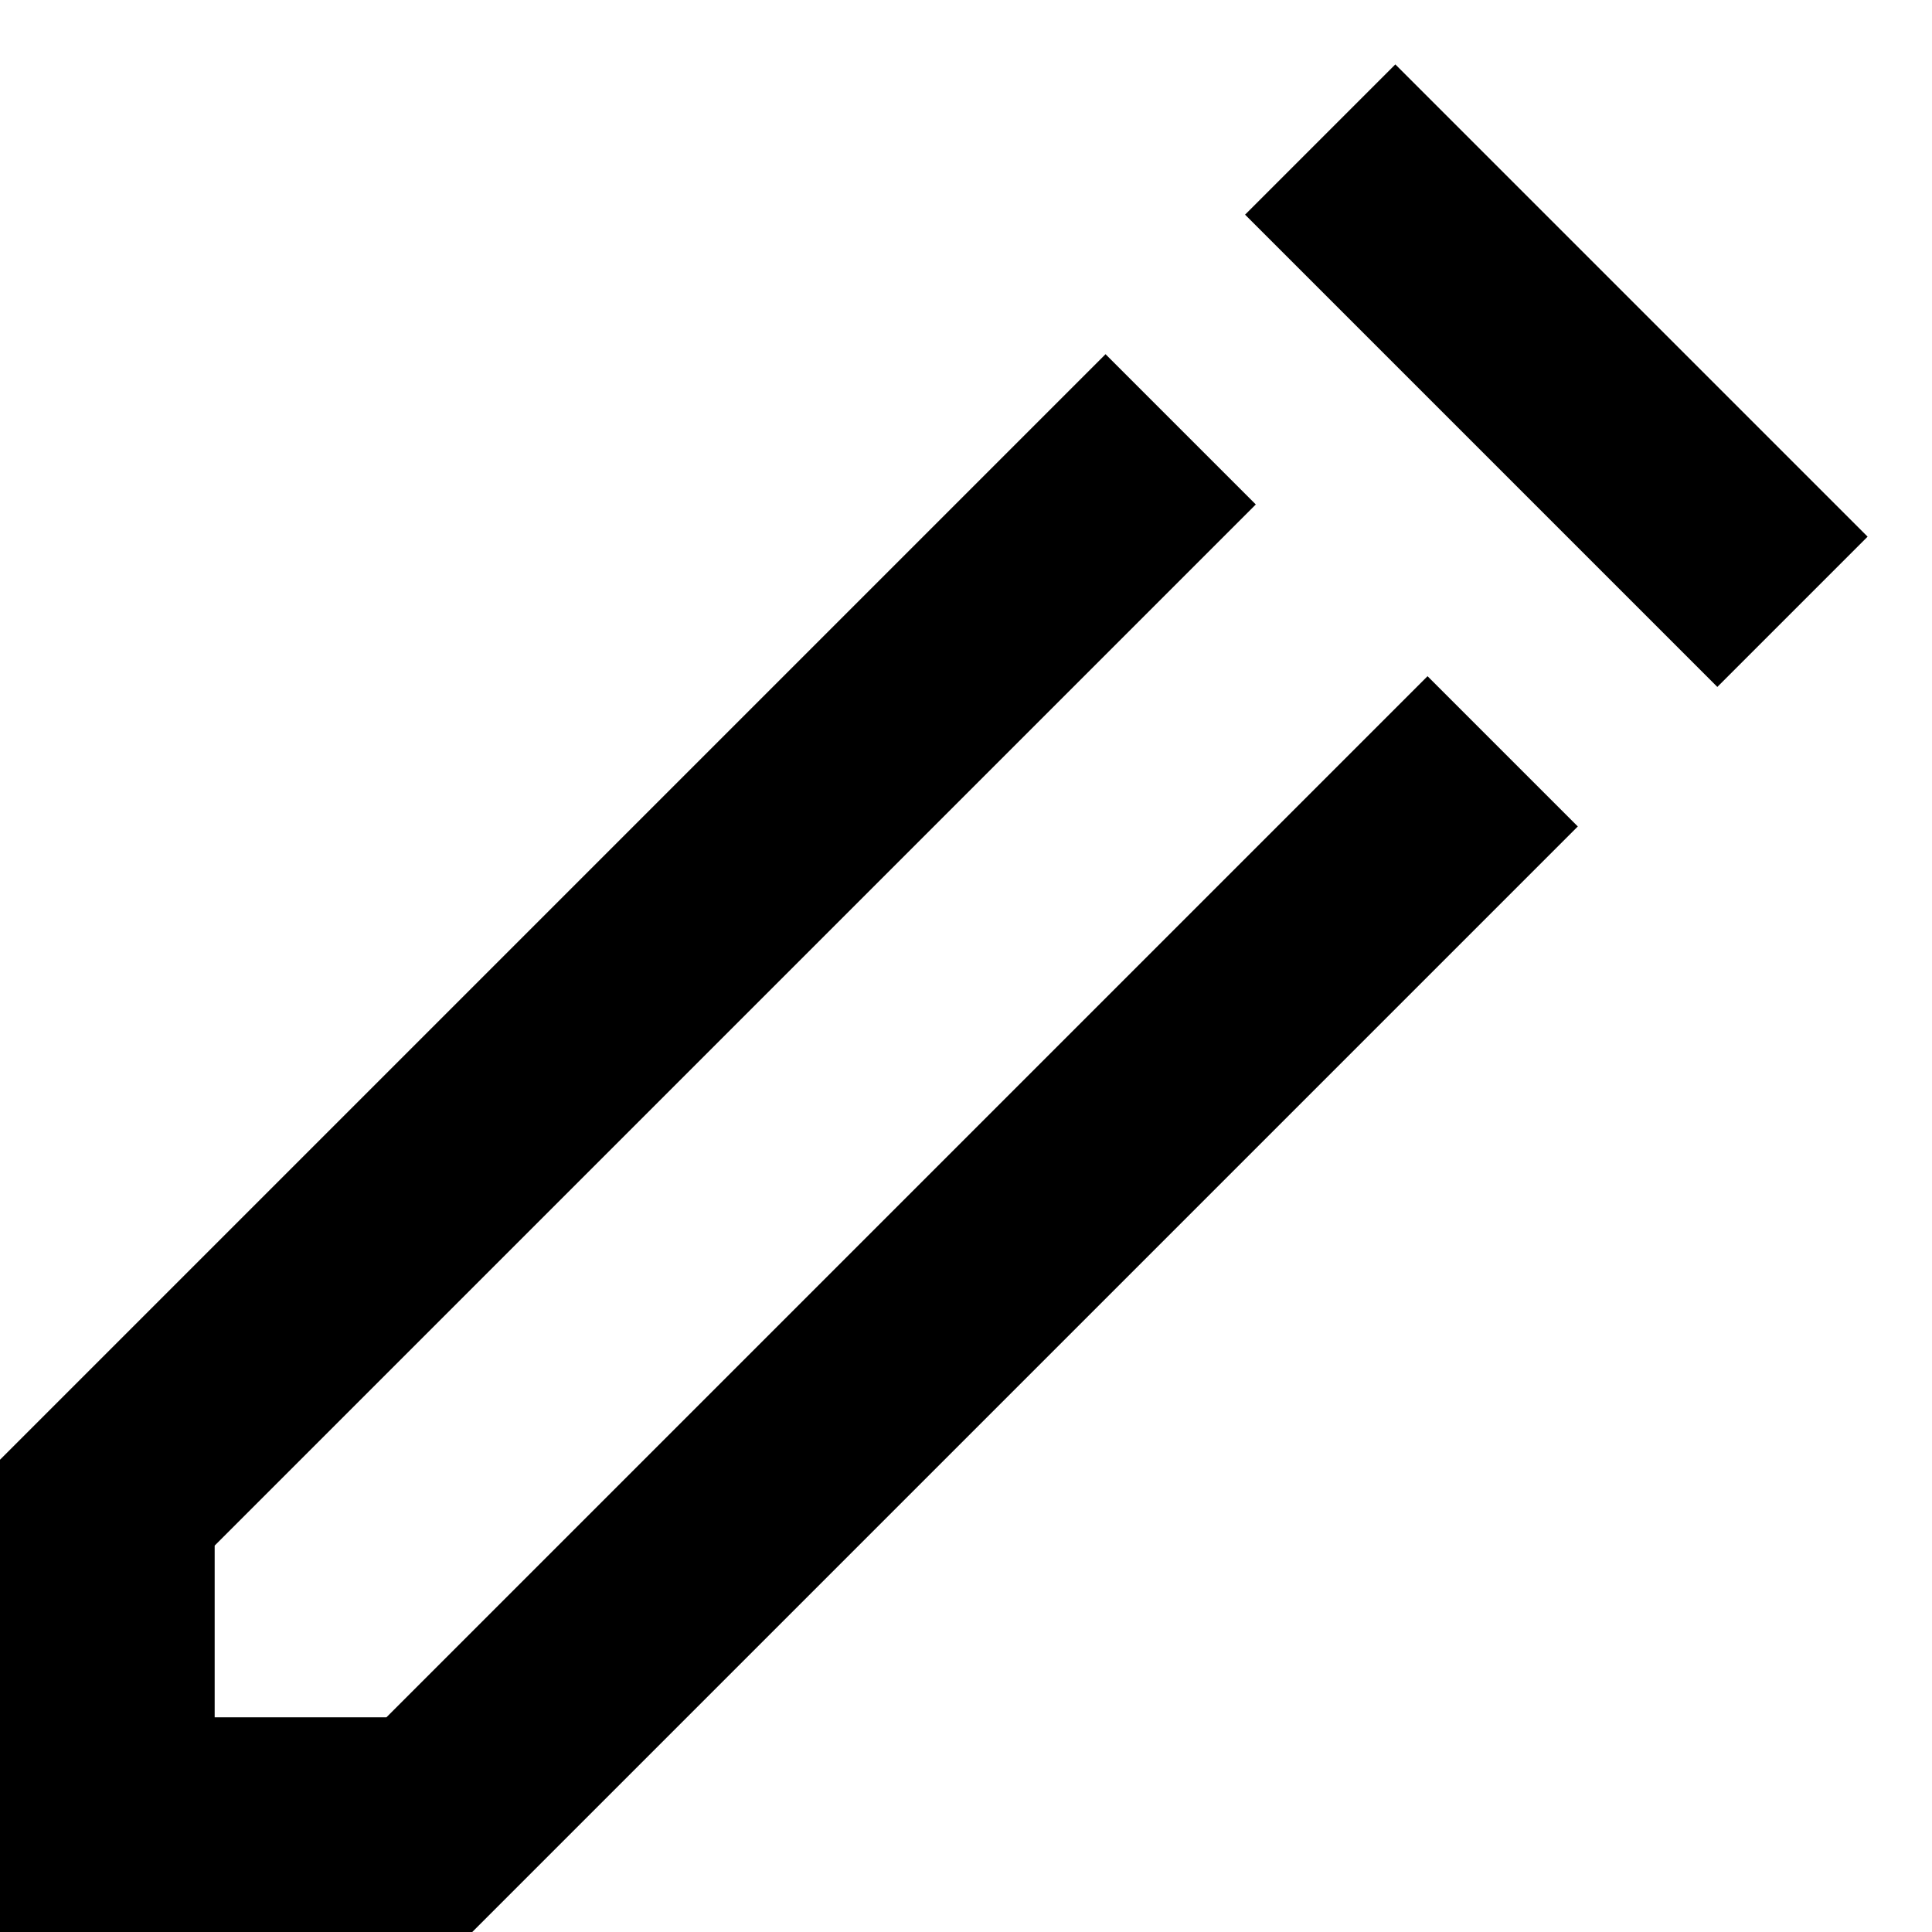 <?xml version="1.0" encoding="utf-8"?>
<!-- Generator: Adobe Illustrator 19.2.1, SVG Export Plug-In . SVG Version: 6.00 Build 0)  -->
<!DOCTYPE svg PUBLIC "-//W3C//DTD SVG 1.1//EN" "http://www.w3.org/Graphics/SVG/1.1/DTD/svg11.dtd">
<svg version="1.1" xmlns="http://www.w3.org/2000/svg" xmlns:xlink="http://www.w3.org/1999/xlink" x="0px" y="0px"
	 viewBox="0 0 18 18" enable-background="new 0 0 18 18" xml:space="preserve">
<g id="Layer_1">
	<path d="M16,6.4L11.6,2L13,0.6L17.4,5L16,6.4z M14.7,7.7l-1.4-1.4L3.6,16H2v-1.6l9.7-9.7l-1.4-1.4L0,13.6V18h4.4L14.7,7.7z"/>
</g>
<g id="Layer_2" display="none">
	<g display="inline">
		
			<line fill="none" stroke="#ED1C24" stroke-width="2" stroke-linecap="square" stroke-miterlimit="10" x1="13" y1="2" x2="16" y2="5"/>
		<polyline fill="none" stroke="#ED1C24" stroke-width="2" stroke-miterlimit="10" points="11,4 1,14 1,17 4,17 14,7 		"/>
	</g>
</g>
</svg>
